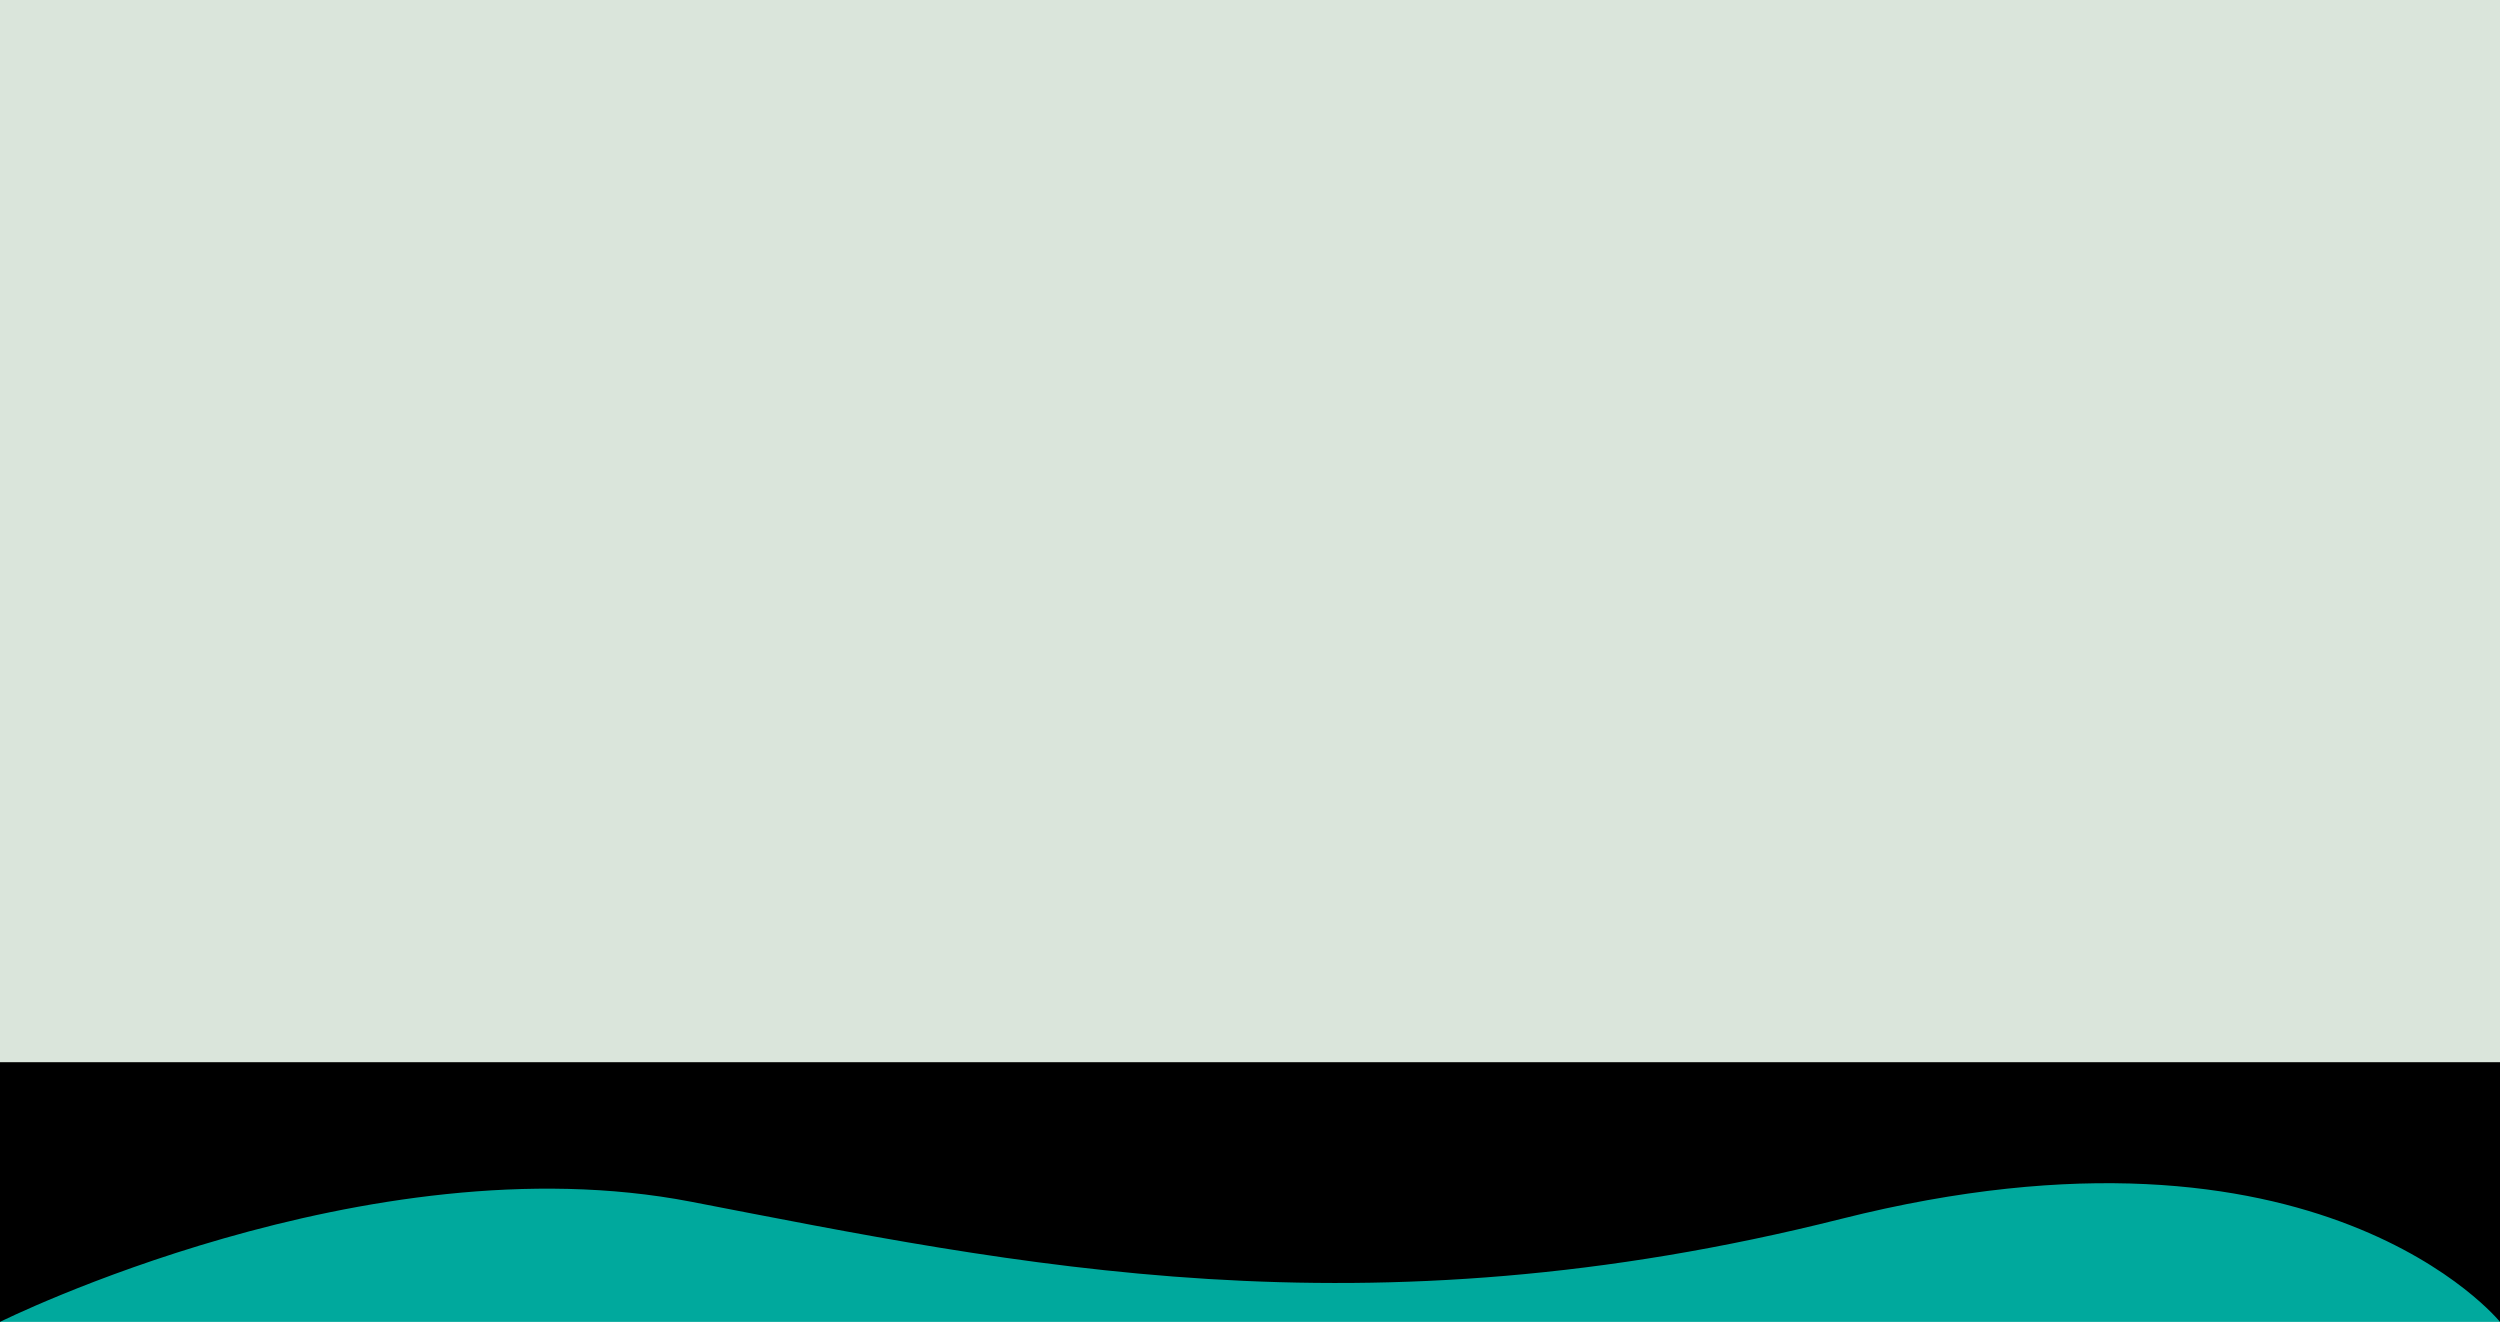 <svg xmlns="http://www.w3.org/2000/svg" viewBox="0 0 1165 616"><defs><style>.cls-1{fill:#dae5db;}.cls-2{fill:#00a99d;}</style></defs><title>BG</title><g id="Layer_2" data-name="Layer 2"><g id="Layer_2-2" data-name="Layer 2"><rect class="cls-1" width="1165" height="616"/><rect class="cls-2" y="504" width="1165" height="112"/><path d="M0,495H1165V616s-84-104.18-307-48-385,21.17-536-8S0,616,0,616Z"/></g></g></svg>